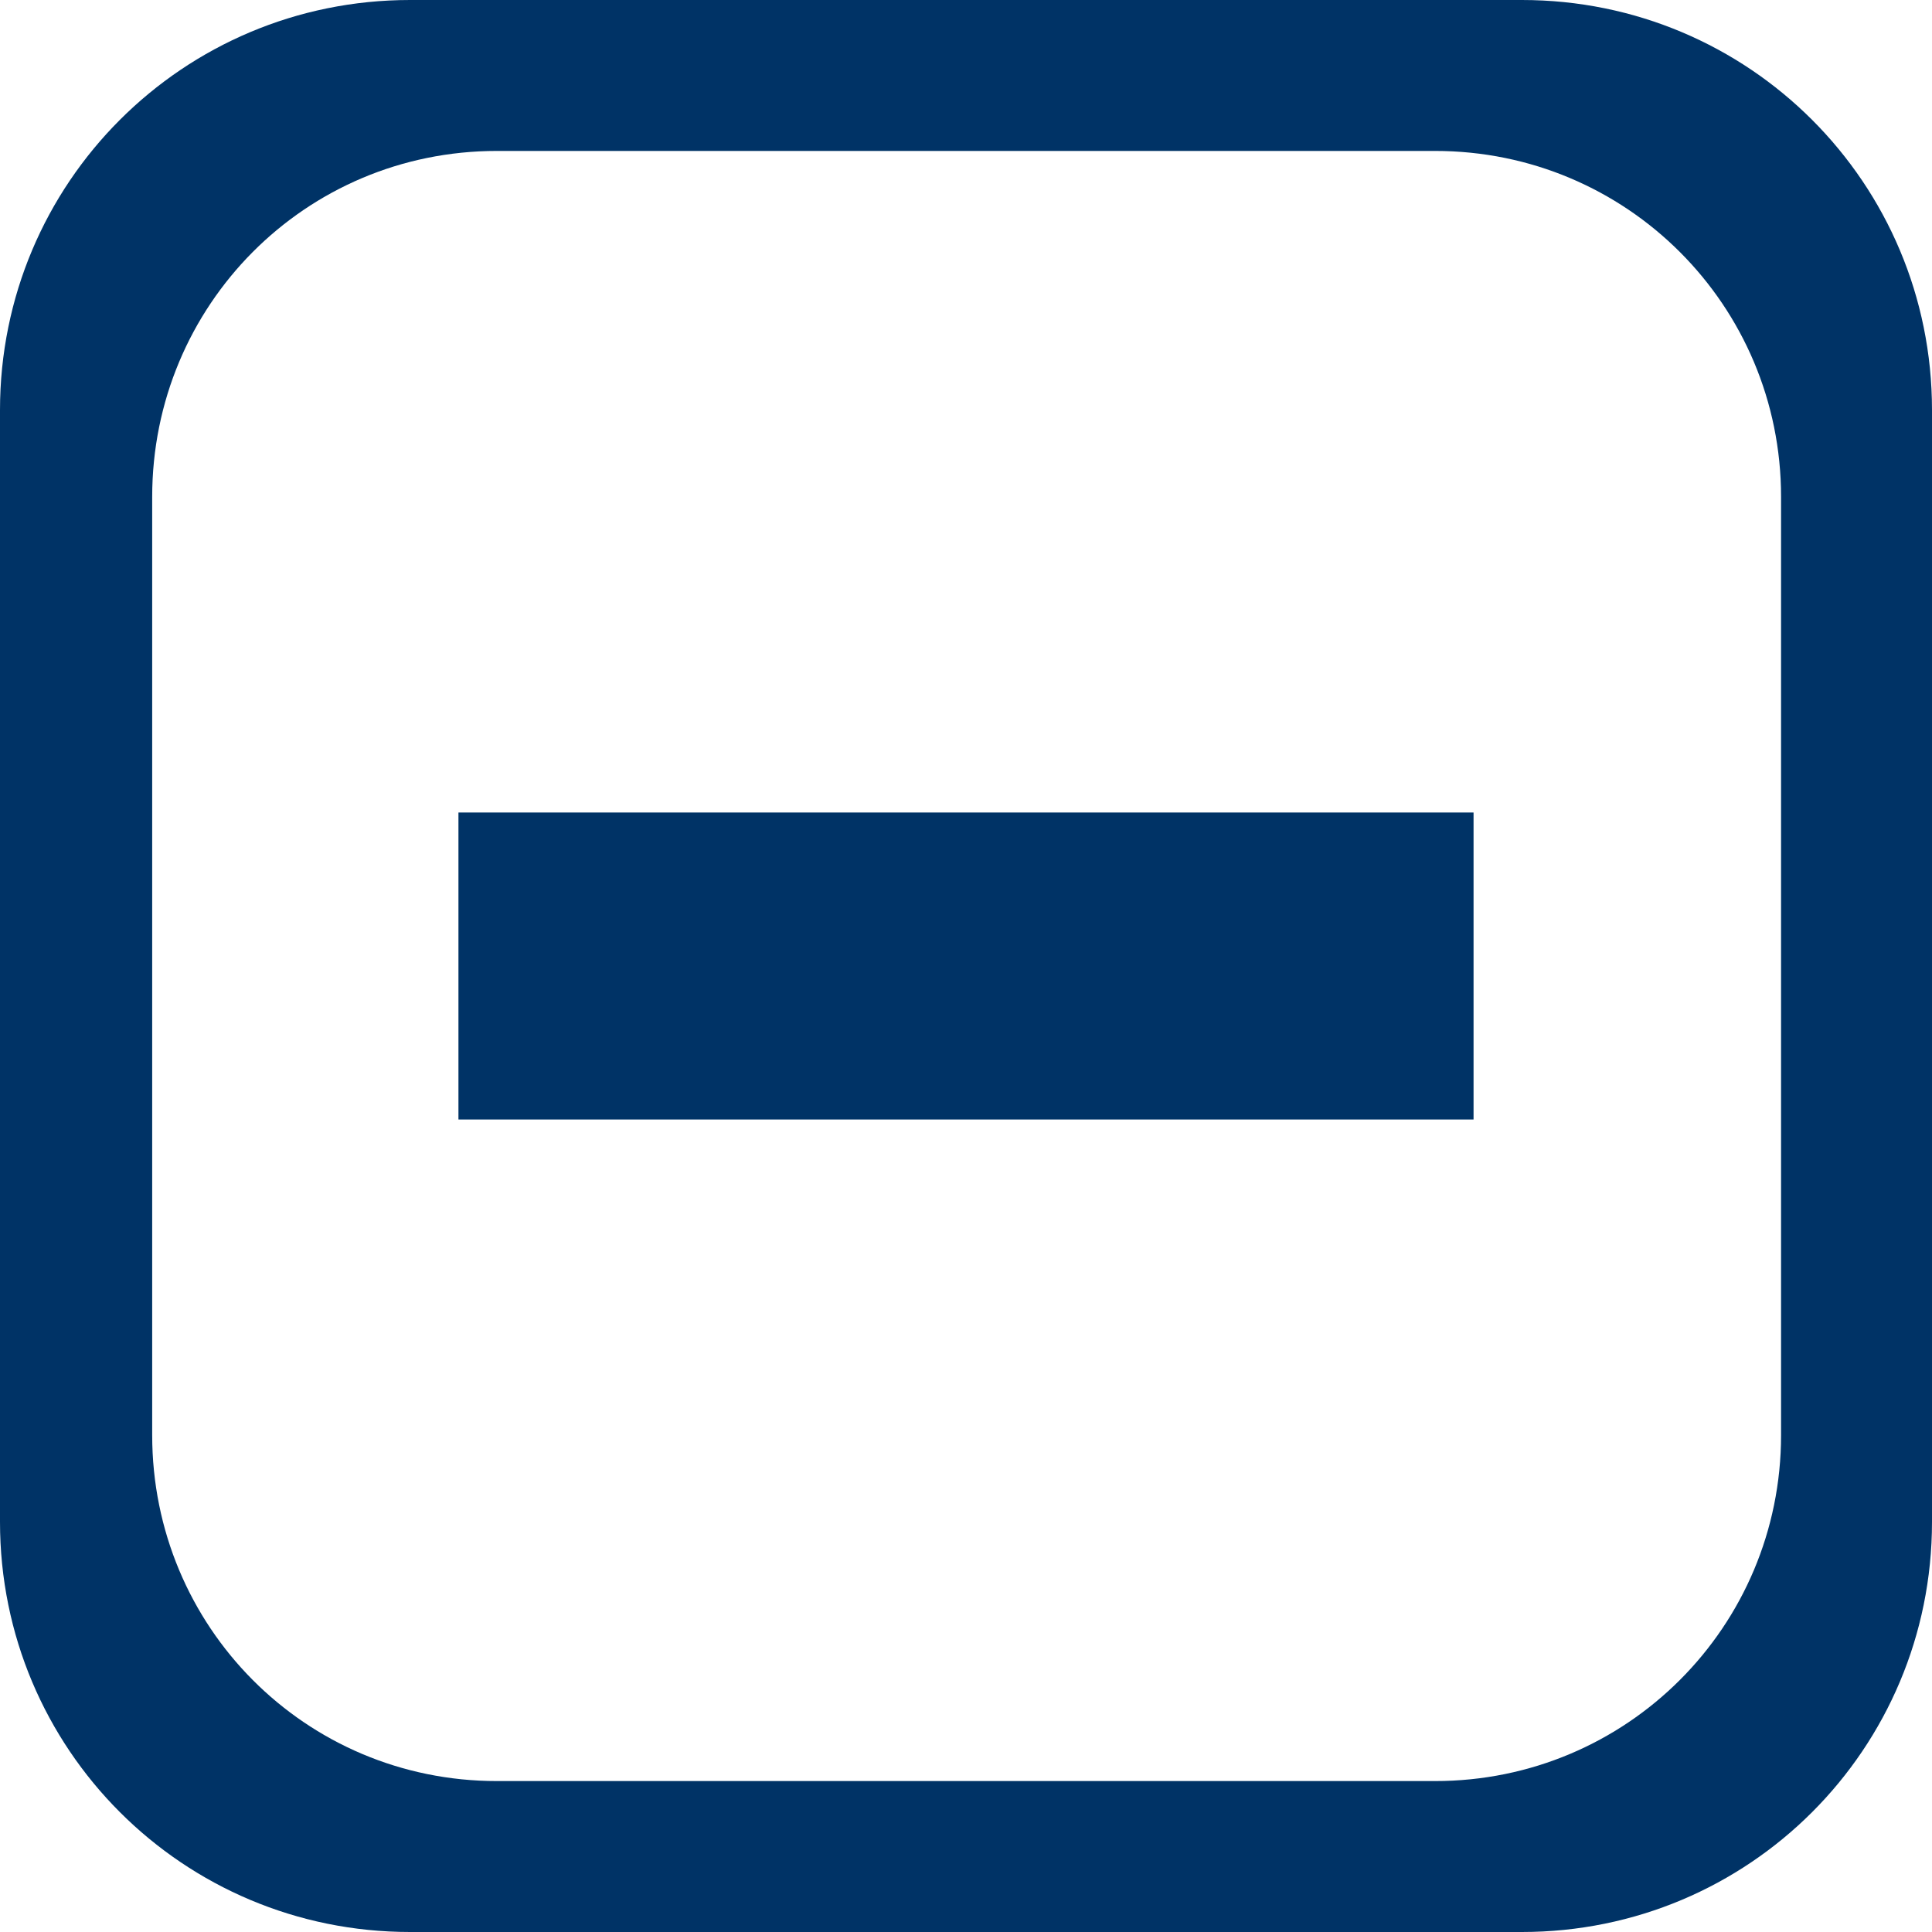 <?xml version="1.0" encoding="UTF-8"?>
<svg xmlns="http://www.w3.org/2000/svg" xmlns:xlink="http://www.w3.org/1999/xlink" width="410pt" height="410pt" viewBox="0 0 410 410" version="1.1">
<g id="surface1">
<path style=" stroke:none;fill-rule:nonzero;fill:rgb(0%,20%,40%);fill-opacity:1;" d="M 87.02 0 C 38.828 0 0 38.828 0 87.02 L 0 322.98 C 0 371.172 38.828 410 87.02 410 L 322.98 410 C 371.172 410 410 371.172 410 322.98 L 410 87.02 C 410 38.828 371.172 0 322.98 0 Z M 105.438 32.031 L 304.562 32.031 C 345.207 32.031 377.969 64.793 377.969 105.438 L 377.969 304.562 C 377.969 345.207 345.207 377.969 304.562 377.969 L 105.438 377.969 C 64.793 377.969 32.297 345.207 32.297 304.562 L 32.297 105.438 C 32.297 64.793 64.793 32.031 105.438 32.031 Z M 105.438 32.031 "/>
<path style=" stroke:none;fill-rule:nonzero;fill:rgb(0%,20%,40%);fill-opacity:1;" d="M 97.289 172.426 L 312.711 172.426 L 312.711 237.574 L 97.289 237.574 Z M 97.289 172.426 "/>
</g>
</svg>
